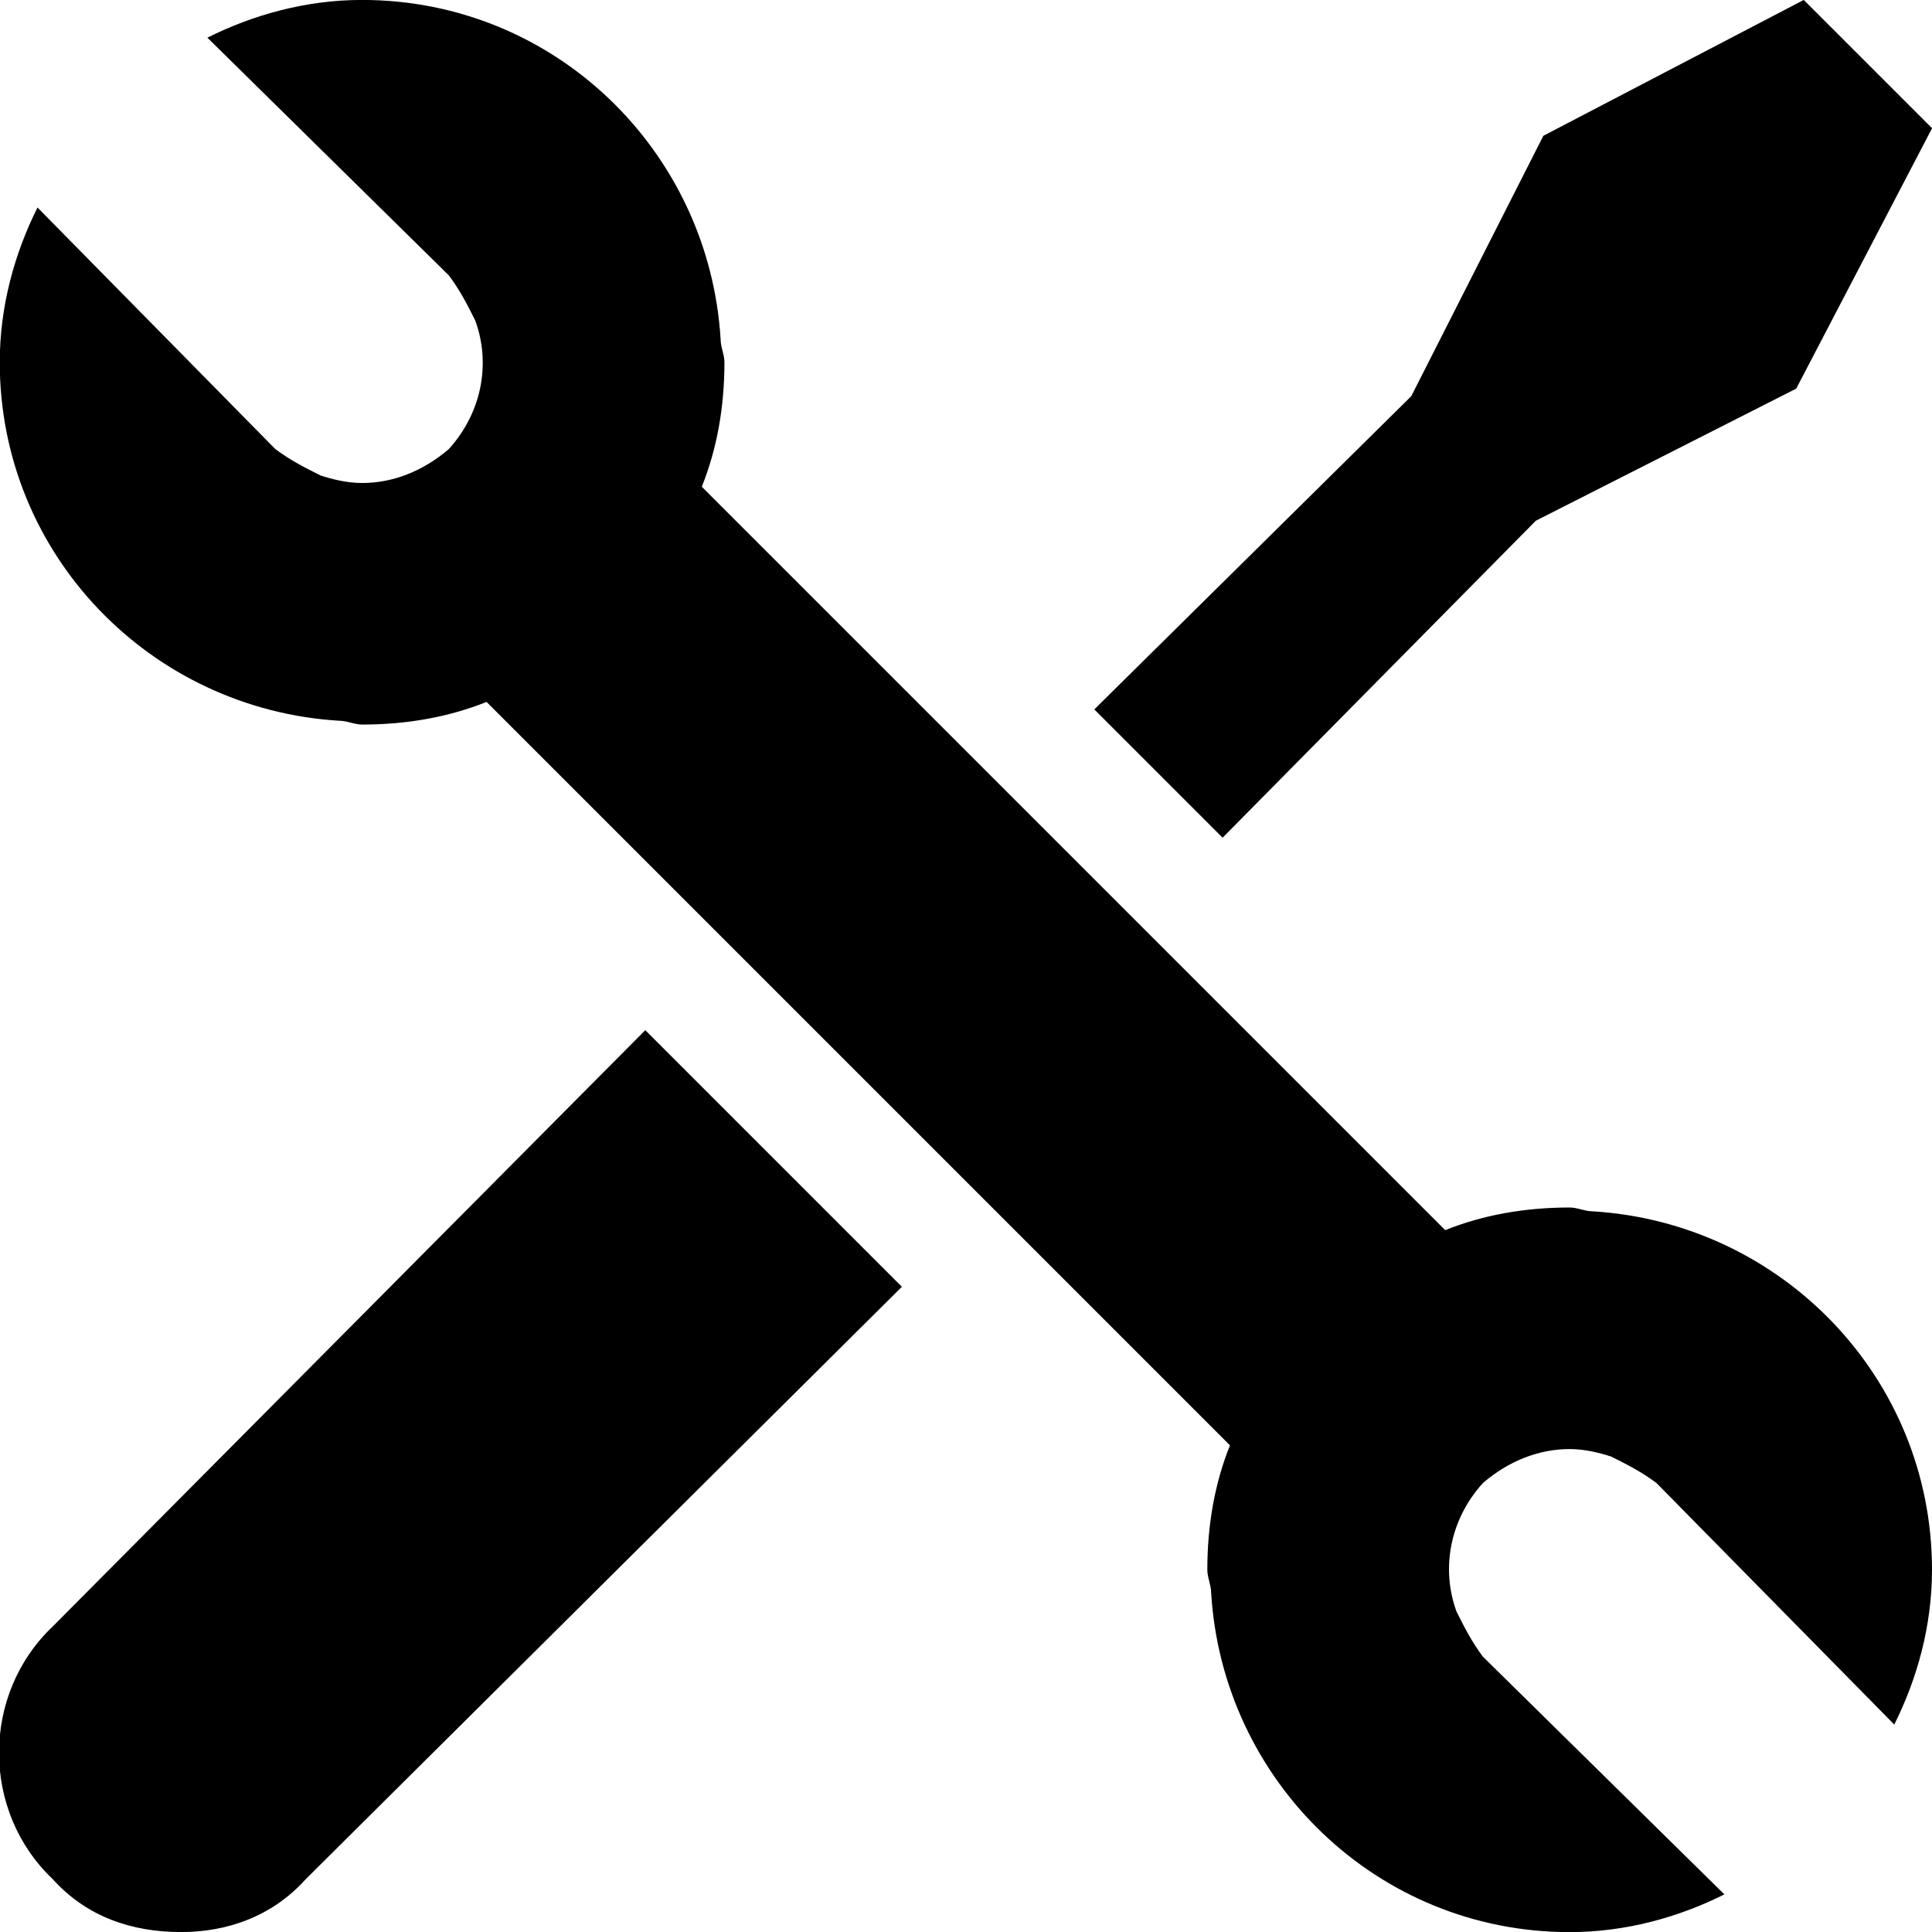 <?xml version="1.0" encoding="utf-8"?>
<!DOCTYPE svg PUBLIC "-//W3C//DTD SVG 1.1//EN" "http://www.w3.org/Graphics/SVG/1.1/DTD/svg11.dtd">
<svg version="1.1" xmlns="http://www.w3.org/2000/svg" xmlns:xlink="http://www.w3.org/1999/xlink" width="32" height="32" viewBox="0 0 32 32">
<path d="M0.875 26.938c-1.188 1.125-1.188 3.063 0 4.188 0.563 0.625 1.313 0.875 2.125 0.875 0.75 0 1.5-0.25 2.063-0.875l9.875-9.813-4.25-4.25zM25.438 8.625l4.313-2.188 2.25-4.313-2.125-2.125-4.313 2.25-2.188 4.313-5.25 5.188 2.125 2.125zM26.375 20.063c-0.125 0-0.25-0.063-0.375-0.063-0.75 0-1.438 0.125-2.063 0.375l-12.313-12.313c0.25-0.625 0.375-1.313 0.375-2.063 0-0.125-0.063-0.25-0.063-0.375-0.188-3.125-2.75-5.625-5.938-5.625-0.938 0-1.813 0.25-2.563 0.625l4 3.938c0.188 0.25 0.313 0.5 0.438 0.75 0.25 0.688 0.125 1.5-0.438 2.125-0.438 0.375-0.938 0.563-1.438 0.563-0.25 0-0.5-0.063-0.688-0.125-0.25-0.125-0.5-0.25-0.75-0.438l-3.938-4c-0.375 0.75-0.625 1.625-0.625 2.563 0 3.188 2.5 5.75 5.625 5.938 0.125 0 0.25 0.063 0.375 0.063 0.75 0 1.438-0.125 2.063-0.375l12.313 12.313c-0.25 0.625-0.375 1.313-0.375 2.063 0 0.125 0.063 0.25 0.063 0.375 0.188 3.125 2.75 5.625 5.938 5.625 0.938 0 1.813-0.25 2.563-0.625l-4-3.938c-0.188-0.25-0.313-0.5-0.438-0.75-0.25-0.688-0.125-1.5 0.438-2.125 0.438-0.375 0.938-0.563 1.438-0.563 0.25 0 0.5 0.063 0.688 0.125 0.25 0.125 0.5 0.25 0.75 0.438l3.938 4c0.375-0.75 0.625-1.625 0.625-2.563 0-3.188-2.5-5.75-5.625-5.938z"></path>
</svg>

